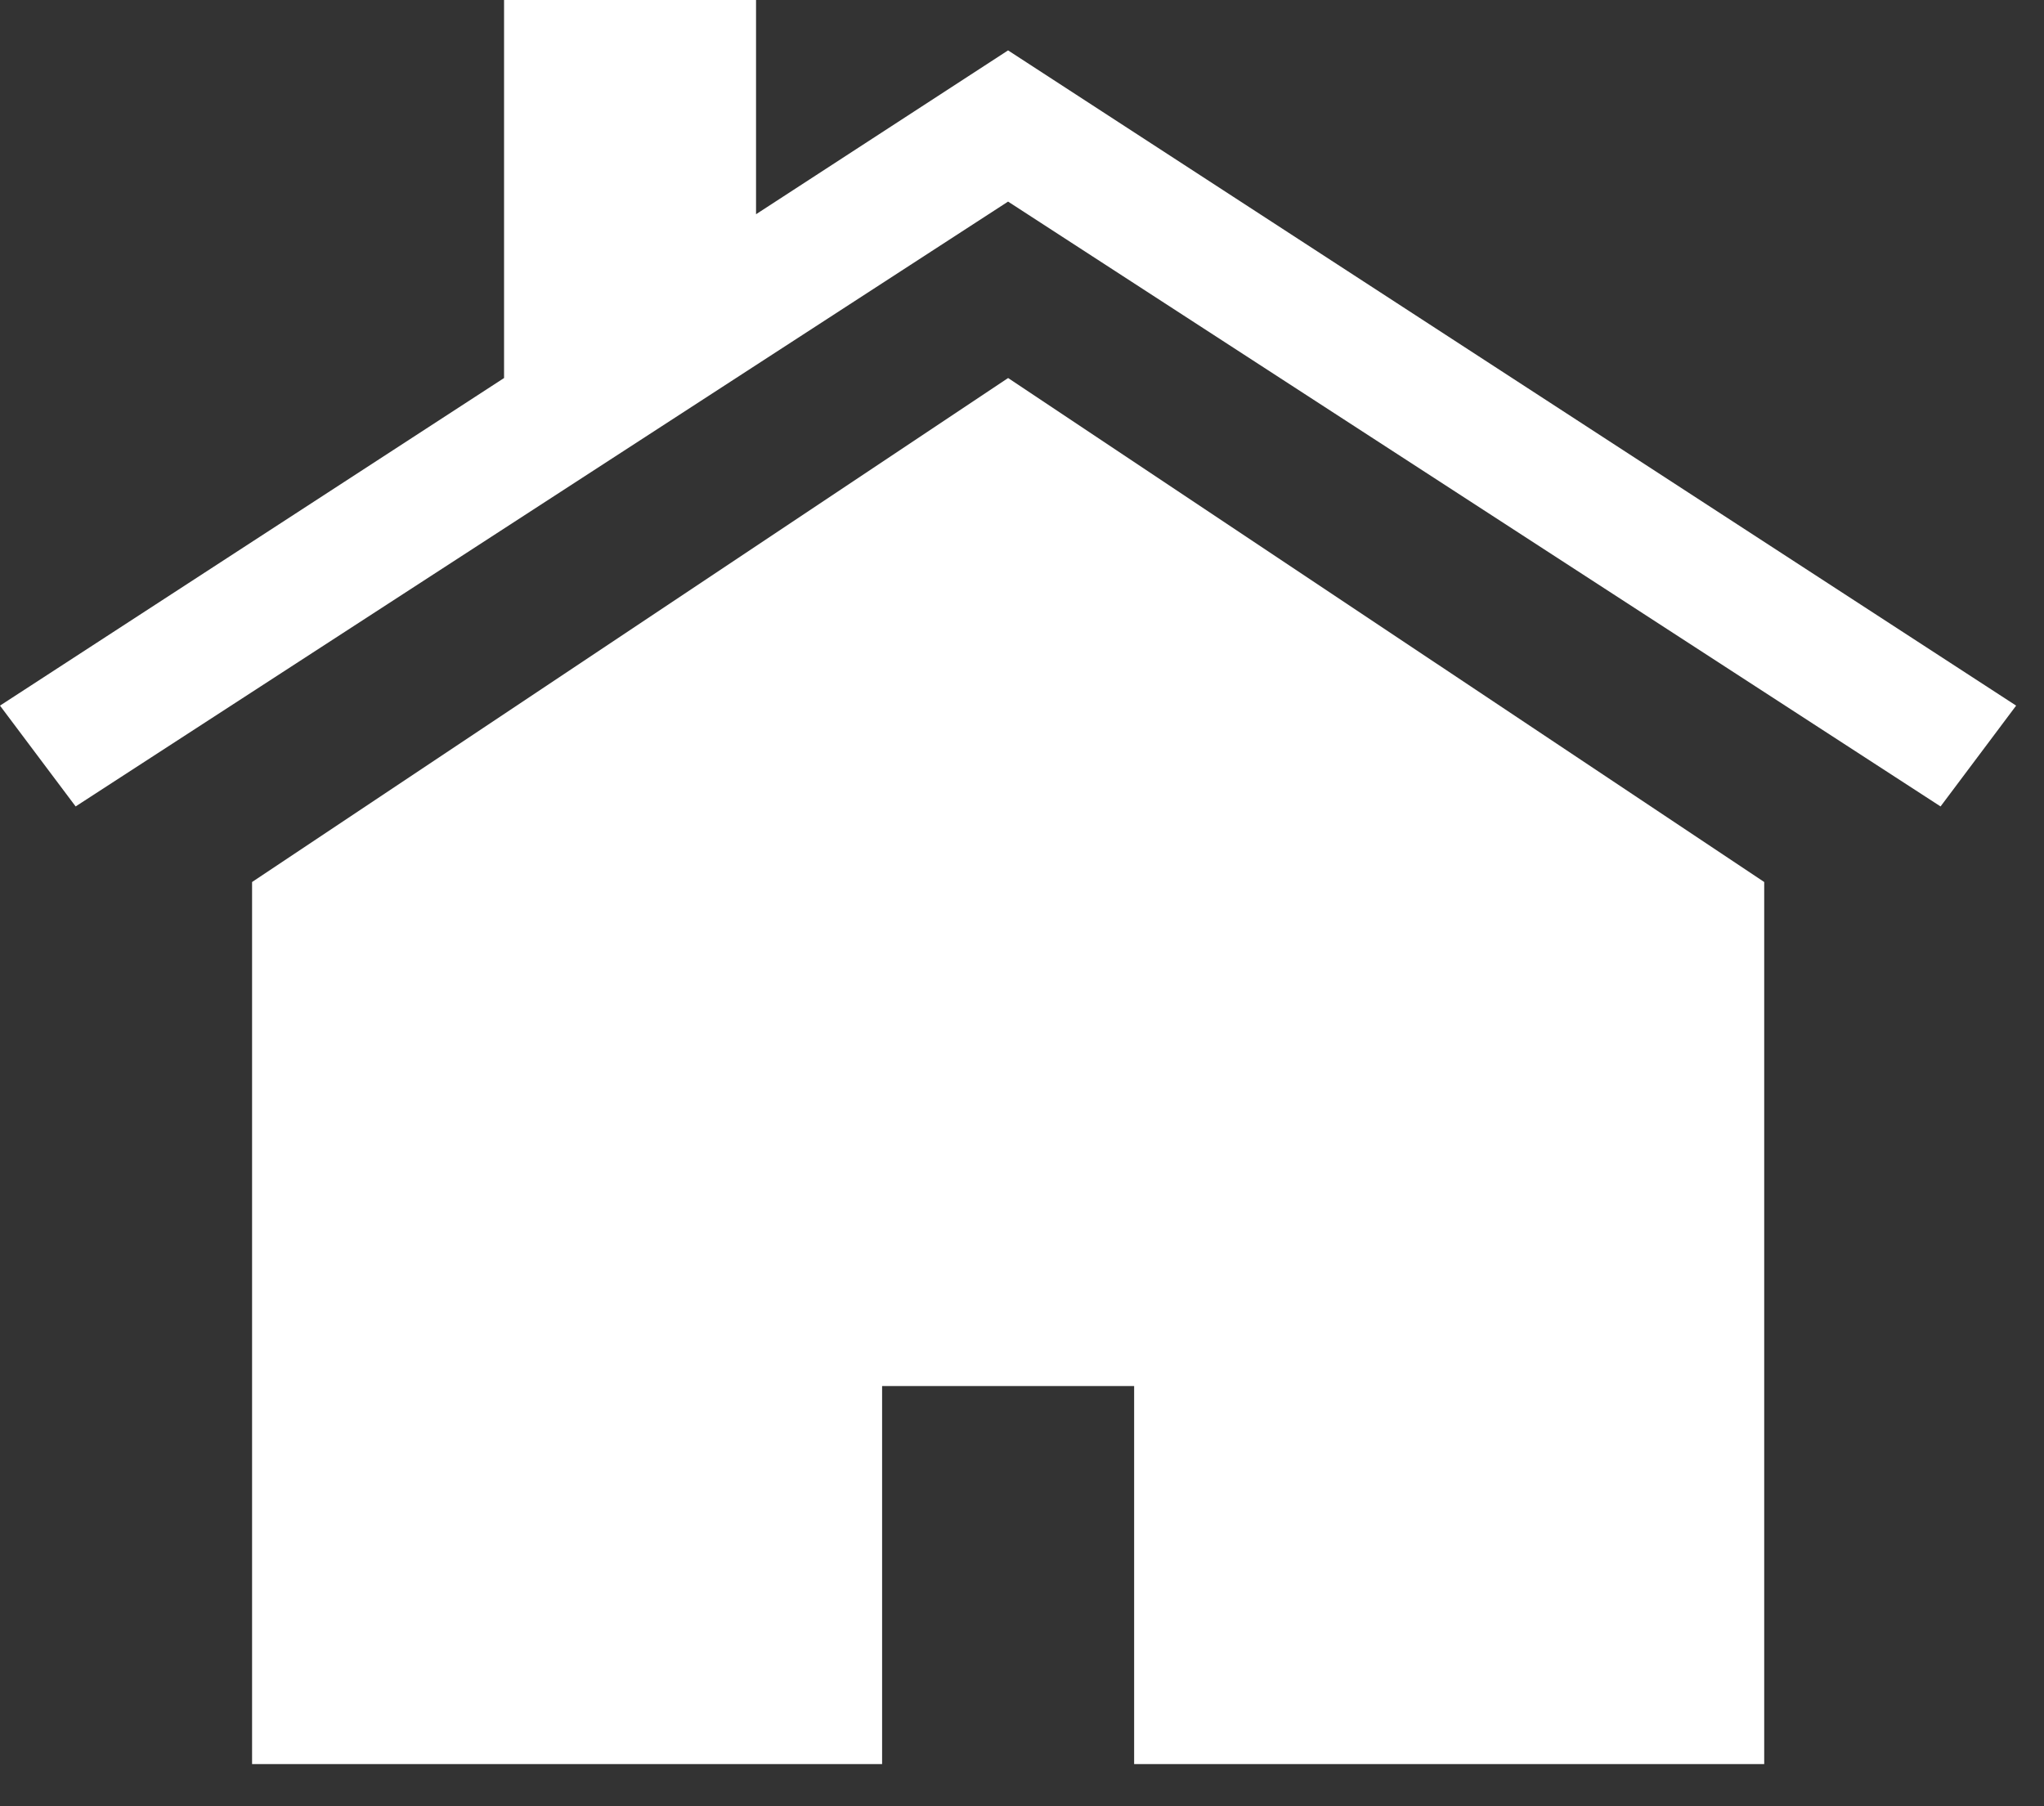 <svg width="43" height="38" viewBox="0 0 43 38" fill="none" xmlns="http://www.w3.org/2000/svg">
<rect x="0" y="0" width="43" height="38" fill="#333333" stroke="none"/>
<path d="M21.207 1.06L15.905 4.507V0H10.604V7.953L0 14.845L1.591 16.966L21.207 4.241L40.824 16.966L42.414 14.845L21.207 1.06Z" fill="white"/>
<path d="M21.208 7.953L5.303 18.556V37.113H18.557V29.16H23.859V37.113H37.114V18.556L21.208 7.953Z" fill="white"/>
</svg>
